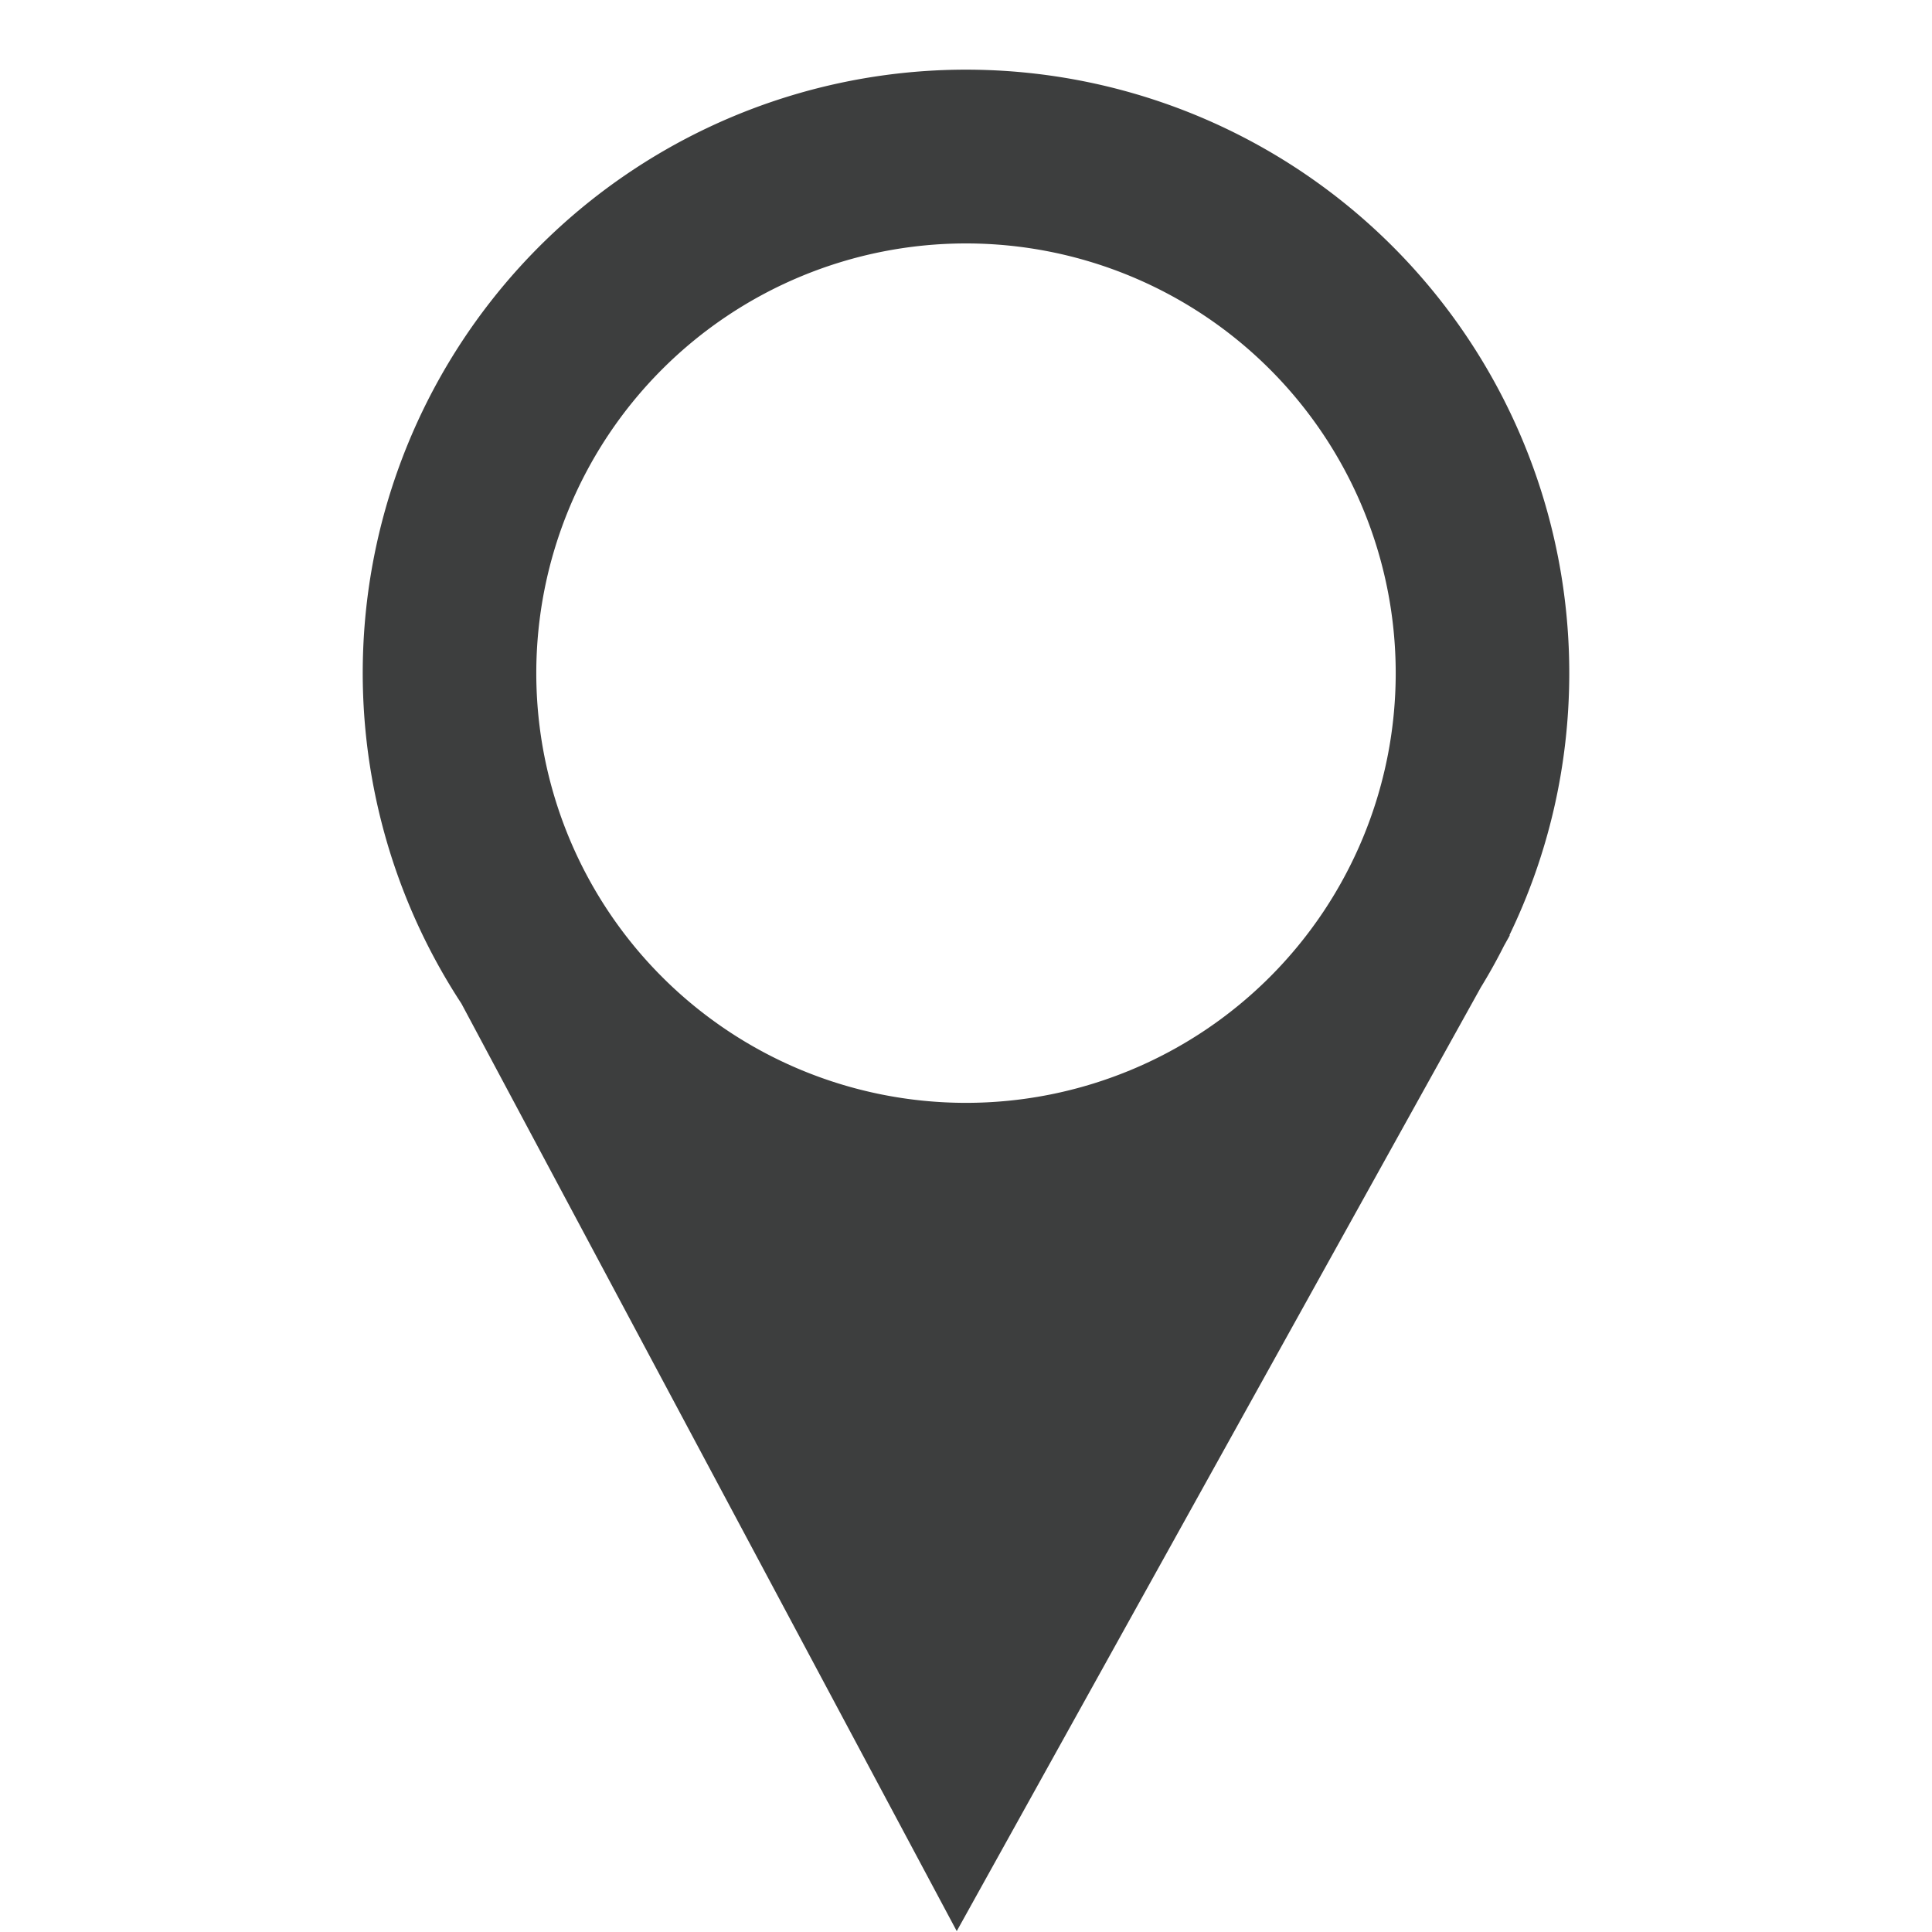 <svg xmlns="http://www.w3.org/2000/svg" width="24" height="24" viewBox="0 0 24 24"><path fill="#3D3E3E" d="M19.494 8.362a7.494 7.494 0 1 0-13.762 4.105l6.153 11.522 6.51-11.723a6.98 6.98 0 0 0 .287-.515l.074-.133h-.006c.477-.985.744-2.09.744-3.258zM12 13.7a5.337 5.337 0 0 1 0-10.676A5.337 5.337 0 0 1 12 13.7z"/></svg>